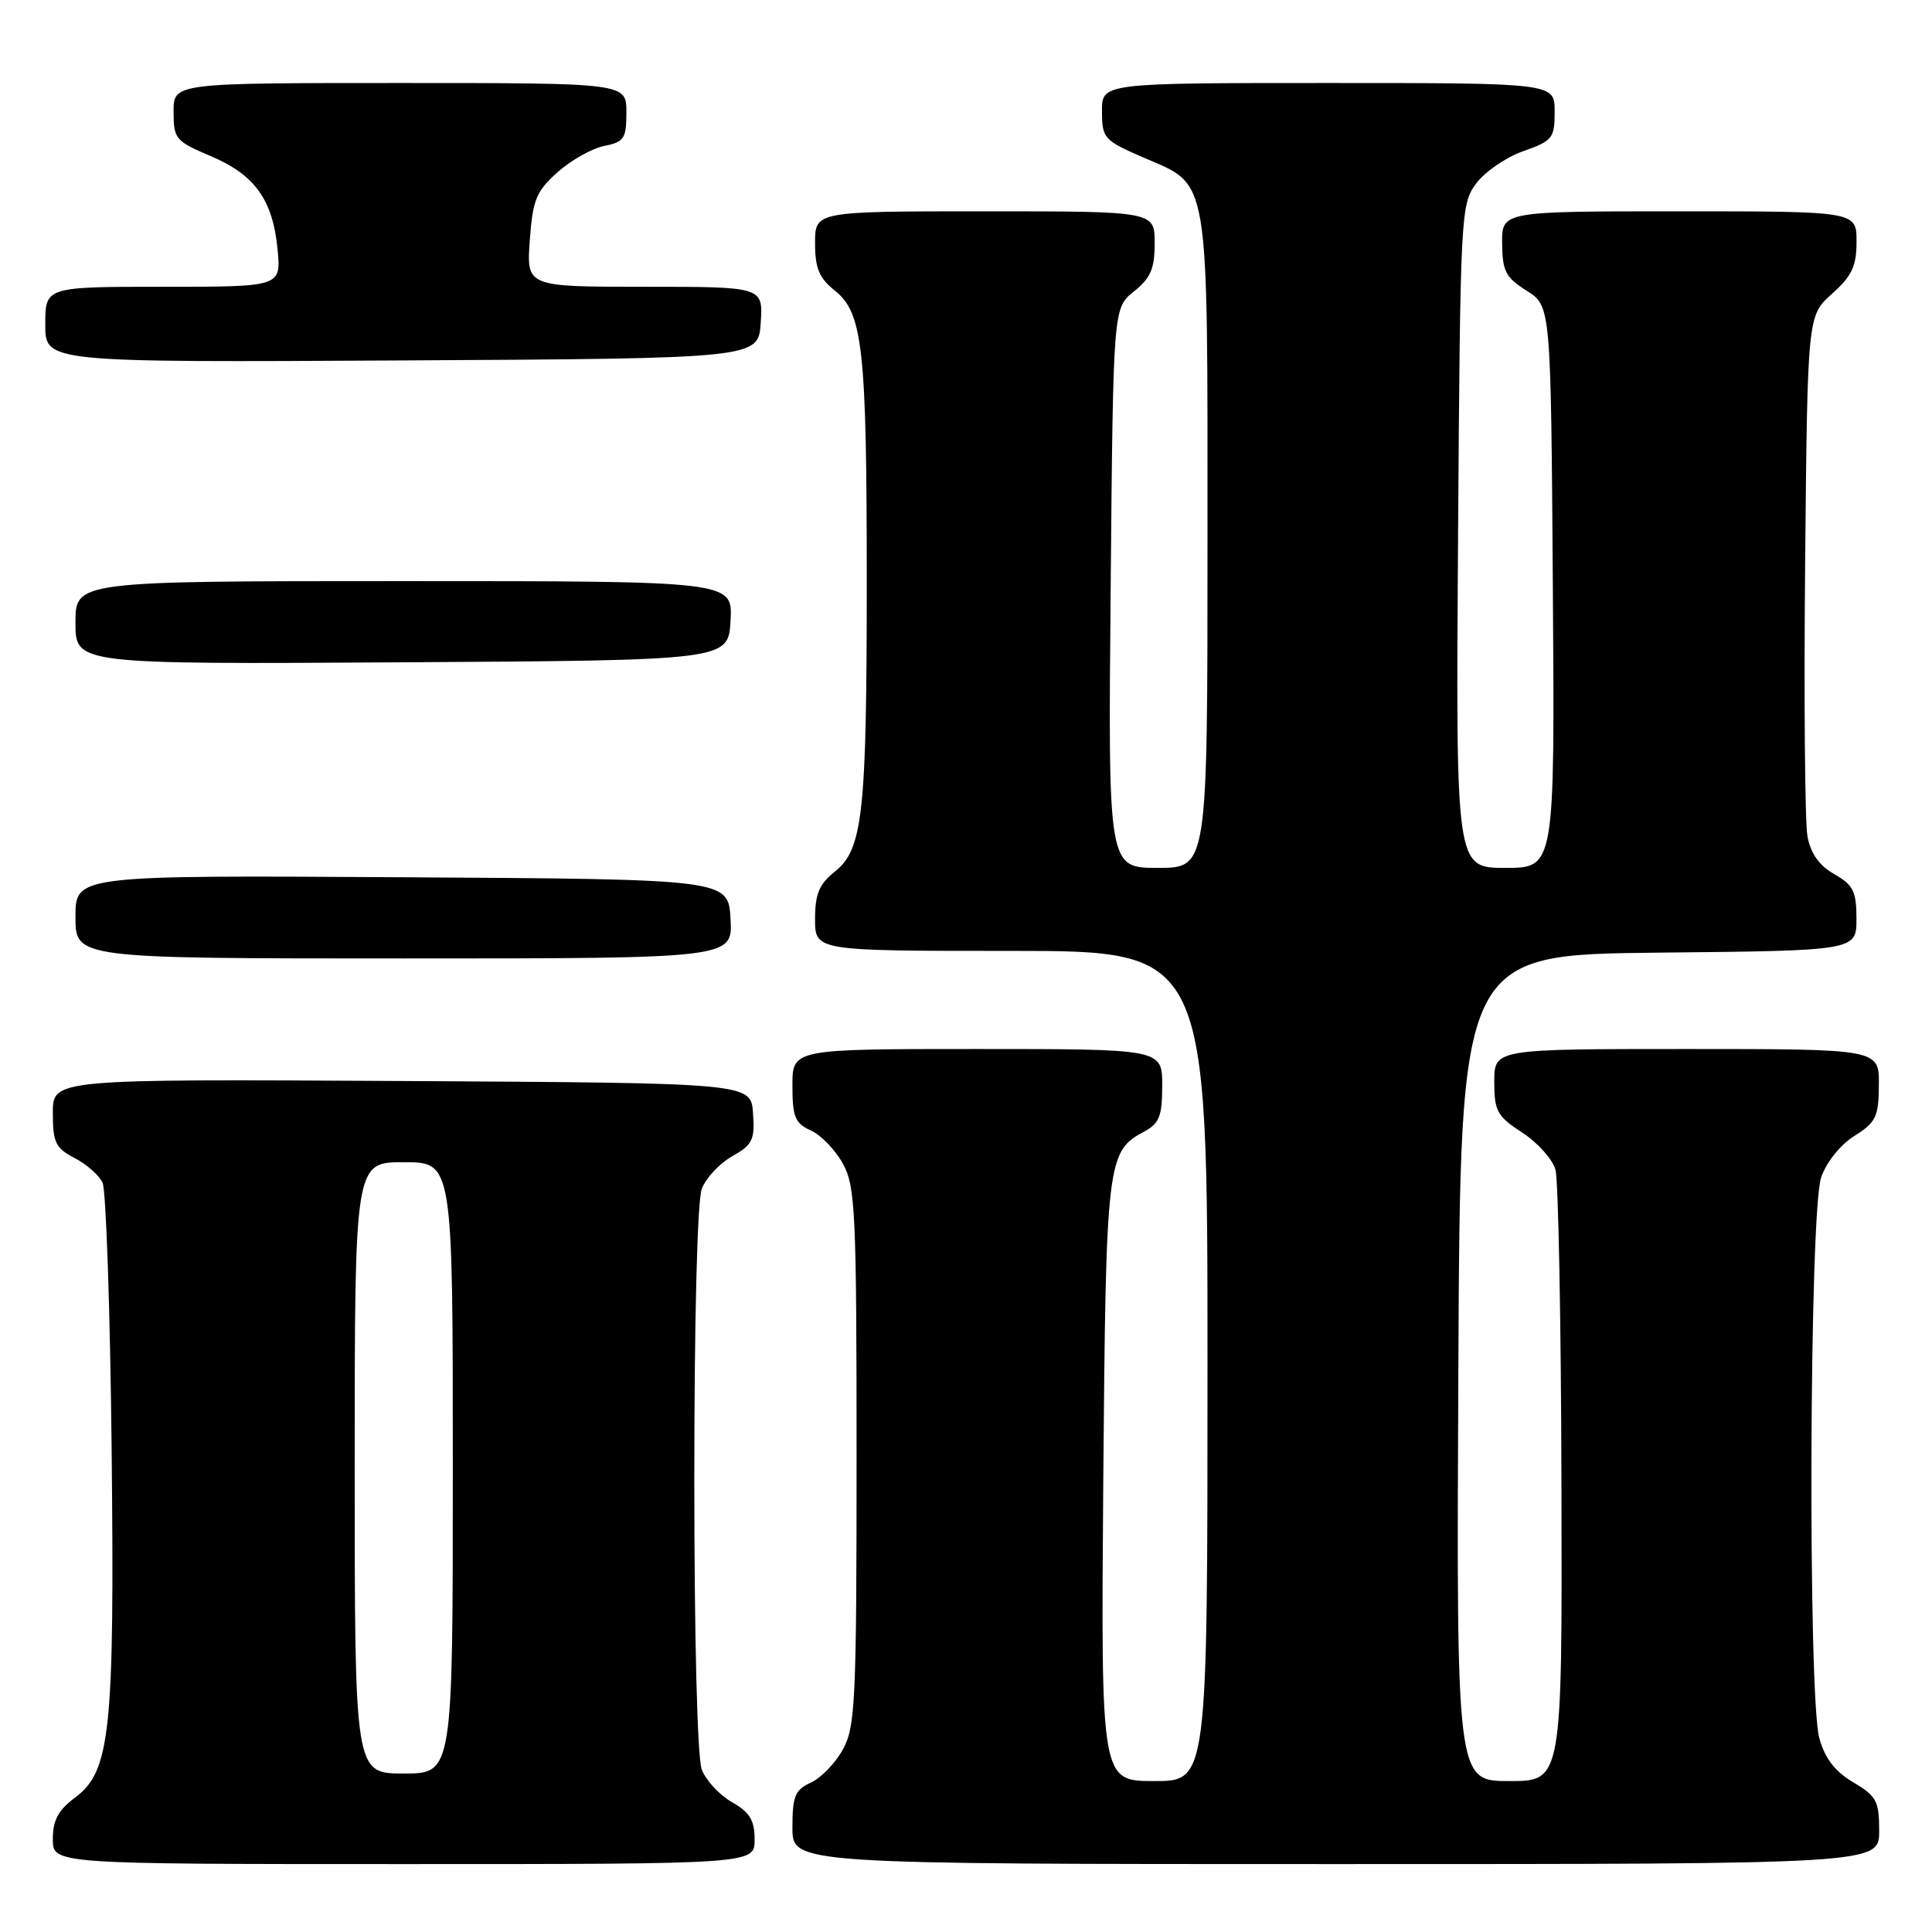 <?xml version="1.0" encoding="UTF-8" standalone="no"?>
<!DOCTYPE svg PUBLIC "-//W3C//DTD SVG 1.1//EN" "http://www.w3.org/Graphics/SVG/1.1/DTD/svg11.dtd" >
<svg xmlns="http://www.w3.org/2000/svg" xmlns:xlink="http://www.w3.org/1999/xlink" version="1.1" viewBox="0 0 256 256">
 <g >
 <path fill="currentColor"
d=" M 99.99 243.75 C 99.99 241.19 99.35 240.14 96.98 238.79 C 95.33 237.85 93.54 235.91 92.99 234.48 C 92.40 232.93 92.00 217.27 92.00 196.00 C 92.00 174.73 92.40 159.07 92.99 157.52 C 93.54 156.09 95.35 154.15 97.02 153.21 C 99.72 151.69 100.03 151.05 99.78 147.50 C 99.50 143.50 99.50 143.50 53.25 143.24 C 7.00 142.98 7.00 142.98 7.00 147.46 C 7.00 151.39 7.36 152.13 9.88 153.44 C 11.46 154.26 13.13 155.73 13.59 156.71 C 14.05 157.70 14.59 173.46 14.79 191.75 C 15.19 229.49 14.64 234.72 9.92 238.21 C 7.72 239.85 7.00 241.19 7.00 243.69 C 7.00 247.00 7.00 247.00 53.50 247.00 C 100.00 247.00 100.00 247.00 99.99 243.75 Z  M 249.00 242.60 C 249.00 238.65 248.65 237.99 245.57 236.17 C 243.15 234.74 241.82 233.02 241.07 230.32 C 239.54 224.80 239.74 160.59 241.31 156.02 C 242.00 154.00 243.85 151.69 245.71 150.52 C 248.58 148.72 248.93 147.99 248.96 143.75 C 249.00 139.00 249.00 139.00 223.50 139.00 C 198.00 139.00 198.00 139.00 198.00 143.33 C 198.00 147.23 198.37 147.91 201.71 150.08 C 203.75 151.41 205.73 153.62 206.11 155.00 C 206.49 156.38 206.85 175.16 206.90 196.75 C 207.00 236.00 207.00 236.00 199.99 236.00 C 192.98 236.00 192.98 236.00 193.24 181.25 C 193.50 126.50 193.50 126.50 219.75 126.23 C 246.00 125.97 246.00 125.97 245.99 121.73 C 245.99 118.10 245.57 117.26 243.05 115.83 C 241.06 114.70 239.92 113.10 239.50 110.83 C 239.16 109.00 239.02 92.73 239.19 74.67 C 239.50 41.83 239.50 41.83 242.75 38.93 C 245.39 36.57 246.00 35.28 246.00 32.01 C 246.00 28.00 246.00 28.00 222.50 28.00 C 199.00 28.00 199.00 28.00 199.04 32.25 C 199.07 35.93 199.51 36.77 202.29 38.52 C 205.50 40.54 205.50 40.54 205.76 77.77 C 206.02 115.00 206.02 115.00 199.46 115.00 C 192.90 115.00 192.90 115.00 193.20 71.07 C 193.49 28.32 193.56 27.07 195.59 24.32 C 196.74 22.77 199.55 20.84 201.84 20.03 C 205.73 18.66 206.00 18.31 206.00 14.78 C 206.00 11.00 206.00 11.00 176.00 11.00 C 146.00 11.00 146.00 11.00 146.02 14.75 C 146.03 18.34 146.27 18.60 151.57 20.90 C 160.36 24.70 160.00 22.52 160.00 71.95 C 160.00 115.00 160.00 115.00 153.42 115.00 C 146.83 115.00 146.83 115.00 147.17 77.90 C 147.50 40.81 147.50 40.81 150.25 38.62 C 152.47 36.85 153.00 35.61 153.00 32.21 C 153.00 28.00 153.00 28.00 130.50 28.00 C 108.00 28.00 108.00 28.00 108.00 32.21 C 108.00 35.57 108.54 36.85 110.66 38.54 C 114.33 41.47 114.85 46.31 114.85 77.00 C 114.85 107.69 114.33 112.53 110.66 115.46 C 108.54 117.15 108.00 118.43 108.00 121.79 C 108.00 126.00 108.00 126.00 134.00 126.00 C 160.00 126.00 160.00 126.00 160.00 181.00 C 160.00 236.00 160.00 236.00 152.94 236.00 C 145.88 236.00 145.88 236.00 146.19 196.25 C 146.54 153.74 146.67 152.58 151.61 149.94 C 153.62 148.86 154.00 147.90 154.00 143.83 C 154.00 139.00 154.00 139.00 129.50 139.00 C 105.00 139.00 105.00 139.00 105.00 143.84 C 105.00 148.01 105.34 148.83 107.45 149.80 C 108.80 150.41 110.71 152.40 111.70 154.21 C 113.34 157.20 113.50 160.72 113.50 193.00 C 113.50 225.28 113.34 228.80 111.70 231.79 C 110.71 233.60 108.80 235.59 107.45 236.20 C 105.34 237.17 105.00 237.99 105.00 242.16 C 105.00 247.00 105.00 247.00 177.00 247.00 C 249.00 247.00 249.00 247.00 249.00 242.60 Z  M 96.80 121.75 C 96.50 116.50 96.50 116.50 53.25 116.24 C 10.00 115.98 10.00 115.98 10.00 121.49 C 10.00 127.00 10.00 127.00 53.55 127.00 C 97.10 127.00 97.10 127.00 96.80 121.75 Z  M 96.80 82.25 C 97.10 77.00 97.10 77.00 53.55 77.00 C 10.00 77.00 10.00 77.00 10.00 82.51 C 10.00 88.02 10.00 88.02 53.25 87.76 C 96.50 87.50 96.50 87.50 96.80 82.25 Z  M 100.80 42.75 C 101.11 38.00 101.11 38.00 85.43 38.00 C 69.76 38.00 69.76 38.00 70.20 31.85 C 70.59 26.46 71.05 25.35 73.88 22.82 C 75.66 21.23 78.44 19.66 80.06 19.34 C 82.71 18.81 83.00 18.36 83.00 14.88 C 83.00 11.00 83.00 11.00 53.00 11.00 C 23.00 11.00 23.00 11.00 23.00 14.80 C 23.00 18.40 23.26 18.71 27.89 20.67 C 33.77 23.16 36.15 26.46 36.78 33.06 C 37.25 38.00 37.25 38.00 21.63 38.00 C 6.00 38.00 6.00 38.00 6.00 43.01 C 6.00 48.02 6.00 48.02 53.25 47.76 C 100.50 47.50 100.50 47.50 100.80 42.75 Z  M 47.00 194.50 C 47.00 154.00 47.00 154.00 53.50 154.00 C 60.00 154.00 60.00 154.00 60.00 194.50 C 60.00 235.00 60.00 235.00 53.50 235.00 C 47.00 235.00 47.00 235.00 47.00 194.50 Z "/>
</g>
</svg>